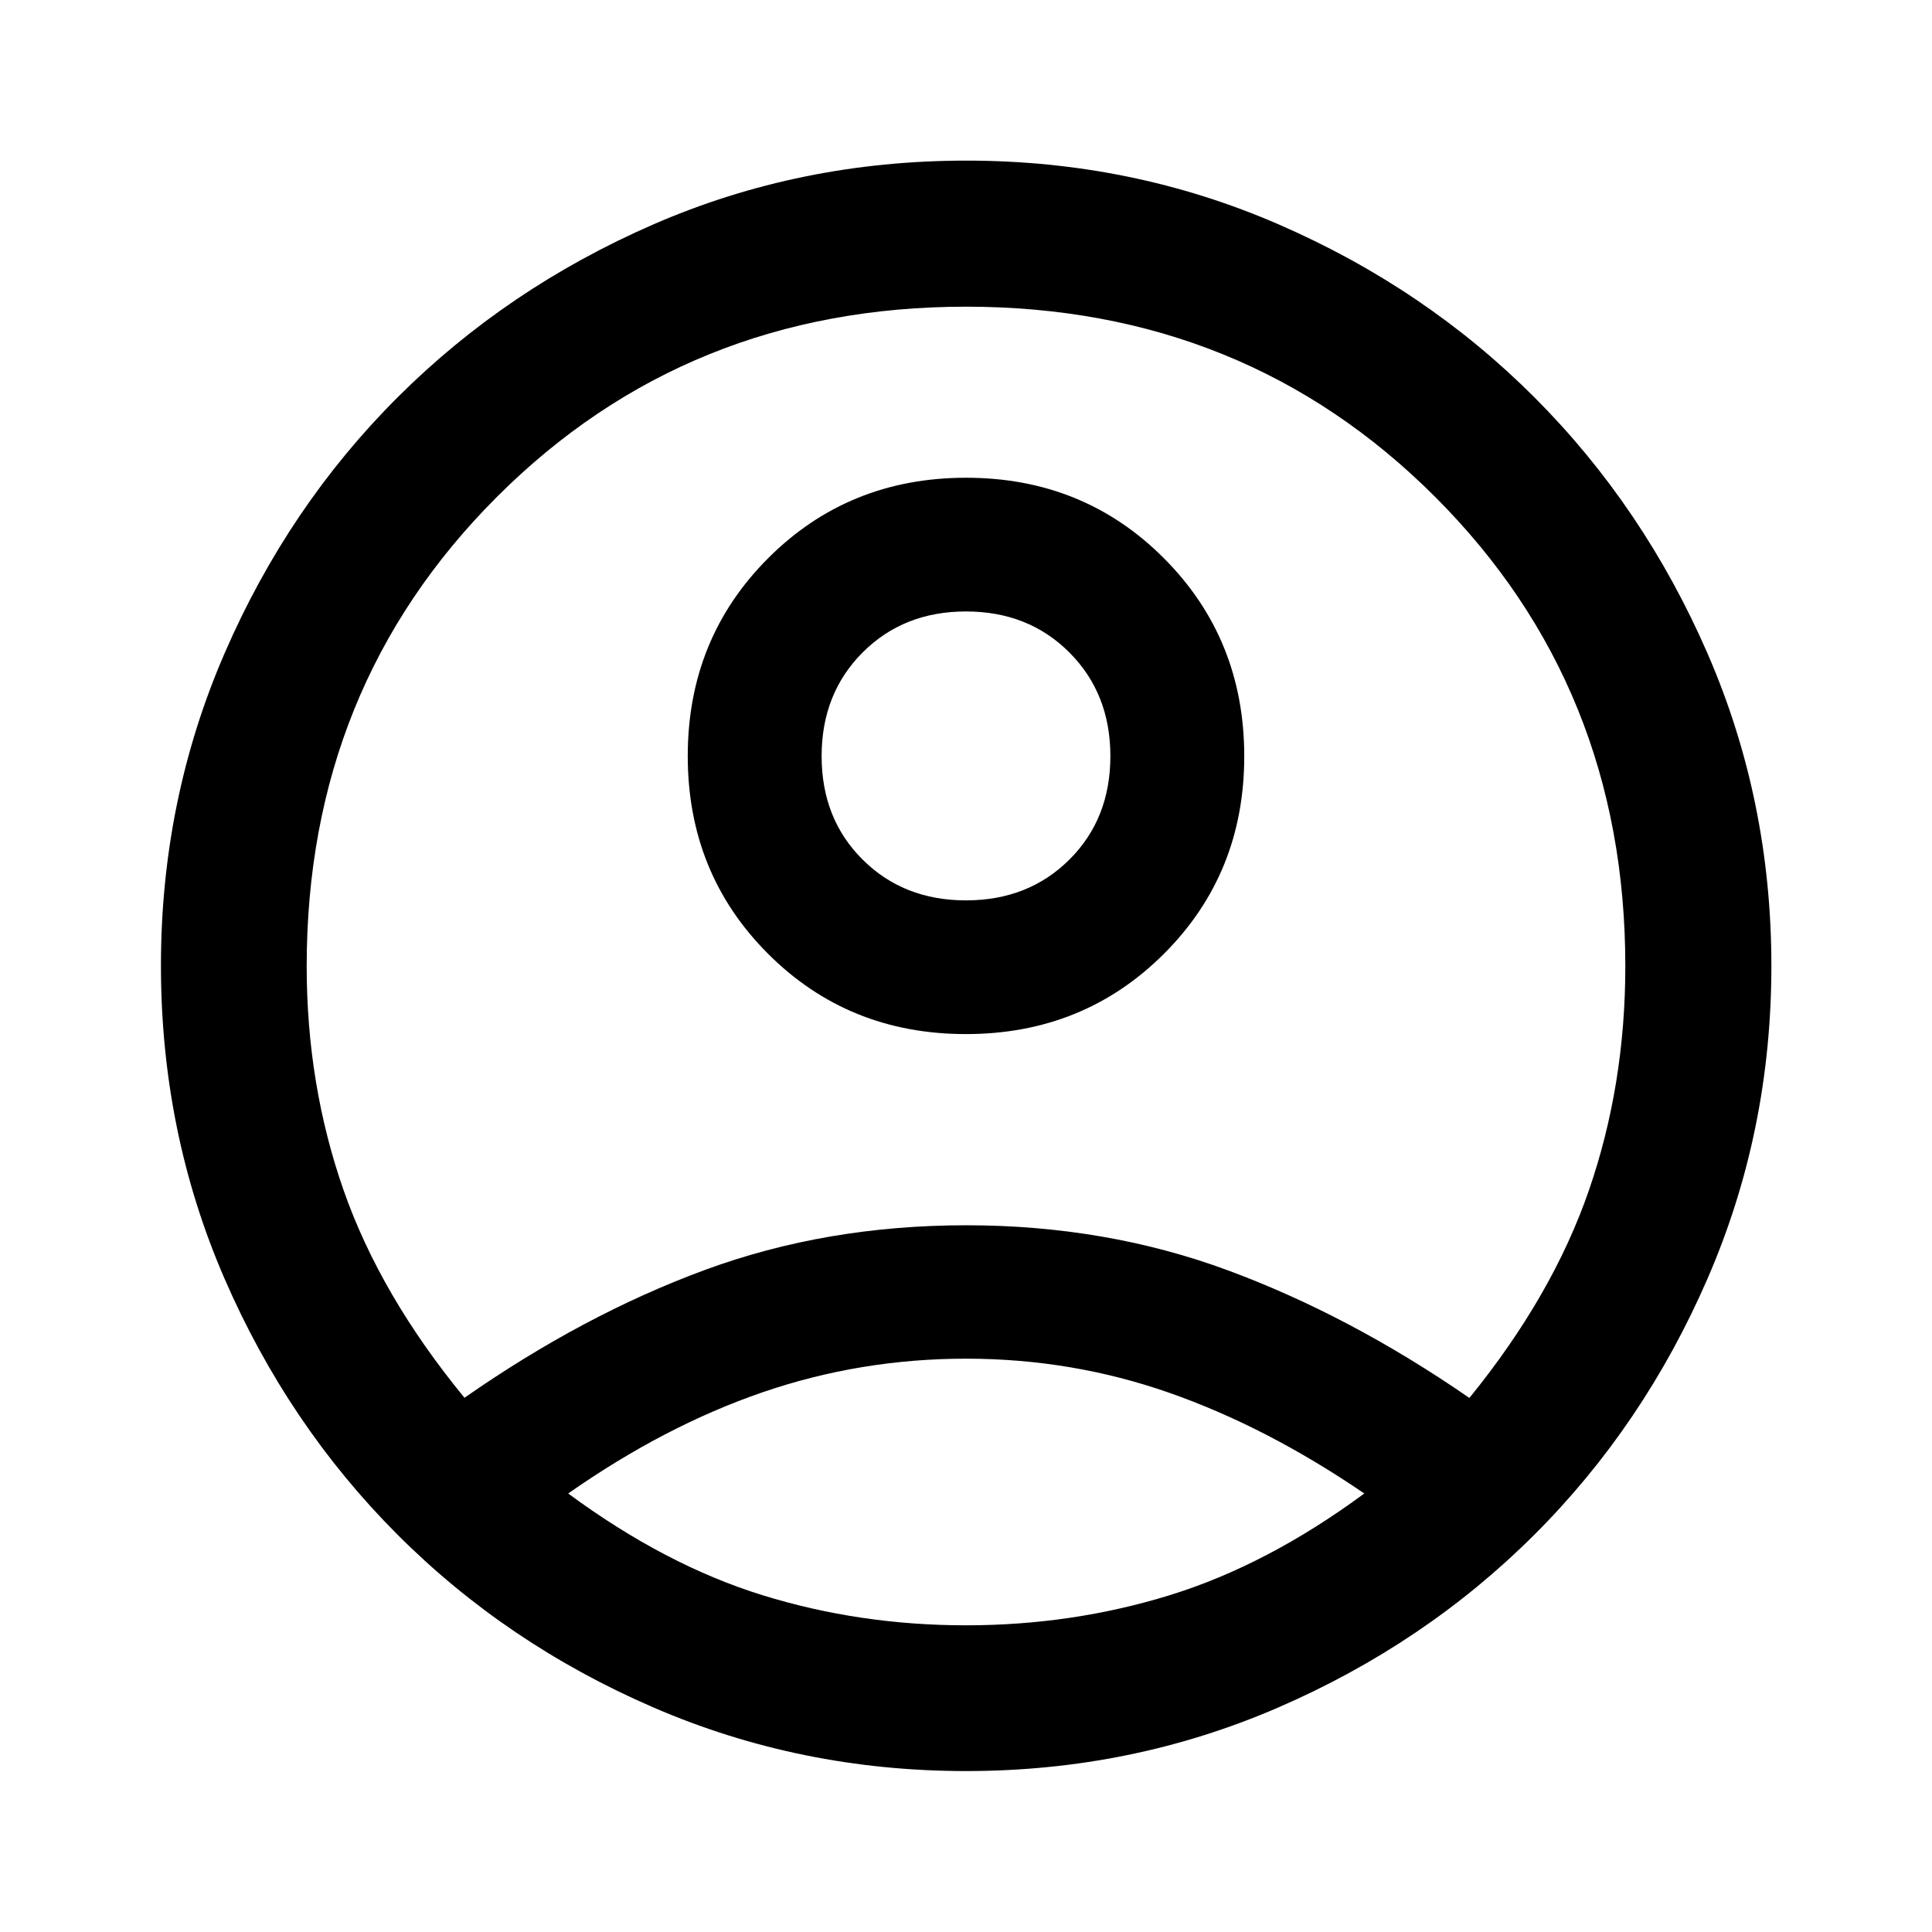 <svg xmlns="http://www.w3.org/2000/svg" height="40" viewBox="0 -960 960 960" width="40"><path d="M230.8-265.45q59.24-41.35 119.51-63.54 60.26-22.18 129.78-22.18 69.51 0 130.12 22.43 60.61 22.42 119.92 63.37 41.28-50.74 59.38-103.14 18.1-52.39 18.1-111.45 0-138.64-94.5-233.14-94.5-94.51-233.08-94.51-138.59 0-233.11 94.51-94.53 94.5-94.53 233.14 0 58.96 18.32 111.32 18.32 52.36 60.09 103.19Zm249.15-180.72q-58.44 0-98.32-39.91-39.89-39.9-39.89-98.24 0-58.33 39.94-98.31 39.93-39.98 98.37-39.98 58.44 0 98.32 40.03 39.89 40.03 39.89 98.36 0 58.34-39.94 98.19-39.93 39.86-98.37 39.86Zm.1 366.2q-82.31 0-155.31-31.58-73.01-31.58-127.32-85.99-54.31-54.4-85.88-127.17-31.57-72.76-31.57-155.49 0-82.24 31.62-155.17 31.61-72.93 85.97-127.2 54.36-54.26 127.13-85.94t155.51-31.68q82.24 0 155.17 31.7 72.93 31.69 127.2 86.05 54.26 54.36 85.94 127.26 31.68 72.91 31.68 155.13 0 82.31-31.7 155.33-31.69 73.02-86.05 127.29-54.36 54.26-127.26 85.86-72.91 31.6-155.13 31.6Zm-.07-72.42q52.81 0 101.28-14.98 48.48-14.98 96.65-50.52-48.49-33.1-96.93-50.05-48.43-16.94-100.92-16.94t-101.12 16.69q-48.62 16.7-96.61 50.3 48.17 35.54 96.5 50.52 48.34 14.98 101.15 14.98Zm.02-360.22q31.02 0 51.38-20.27 20.36-20.27 20.36-51.39 0-31.11-20.36-51.51-20.36-20.39-51.38-20.39-31.02 0-51.38 20.39-20.36 20.4-20.36 51.51 0 31.12 20.36 51.39T480-512.61Zm0-71.74Zm.24 365.79Z"/></svg>